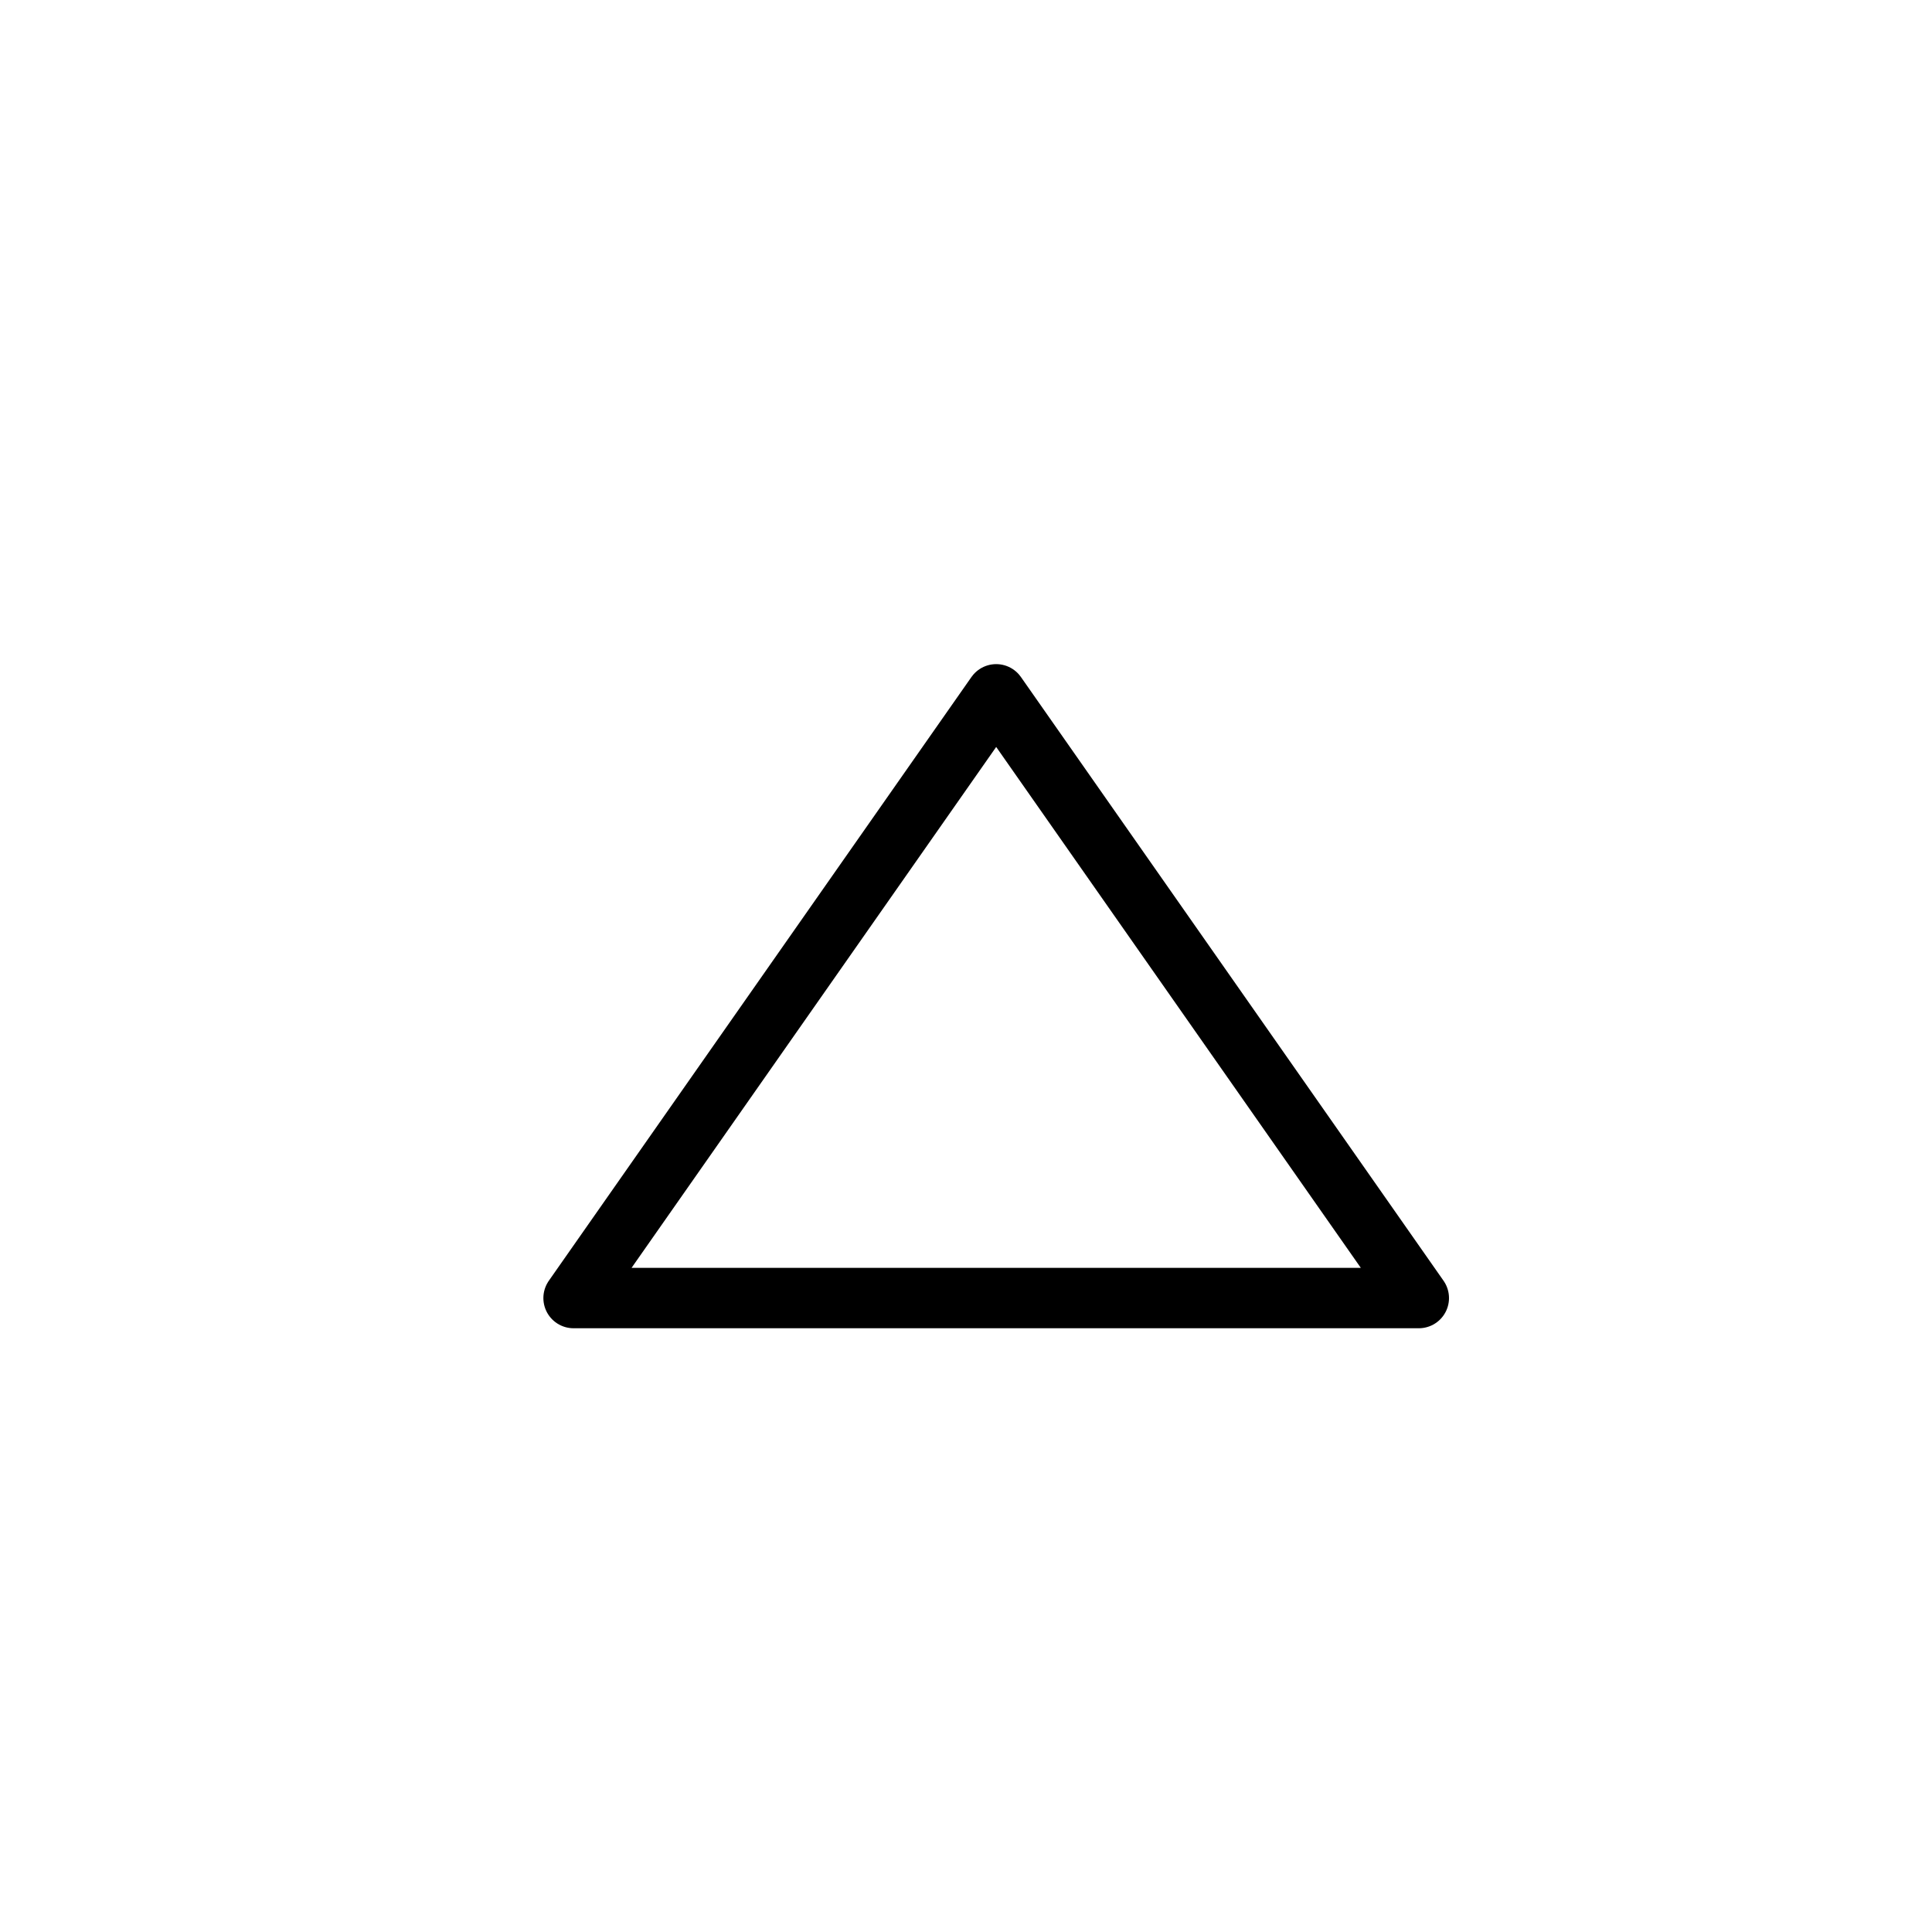 <svg xmlns="http://www.w3.org/2000/svg" viewBox="0 0 32 32"><title>triangle sm up</title><g stroke-linecap="round" stroke-width="1" fill="none" stroke="#000000" stroke-linejoin="round" class="nc-icon-wrapper" transform="translate(0.5 0.5)"><polygon points="23,21 9,21 16,11 " transform="translate(0, 0)"></polygon></g></svg>